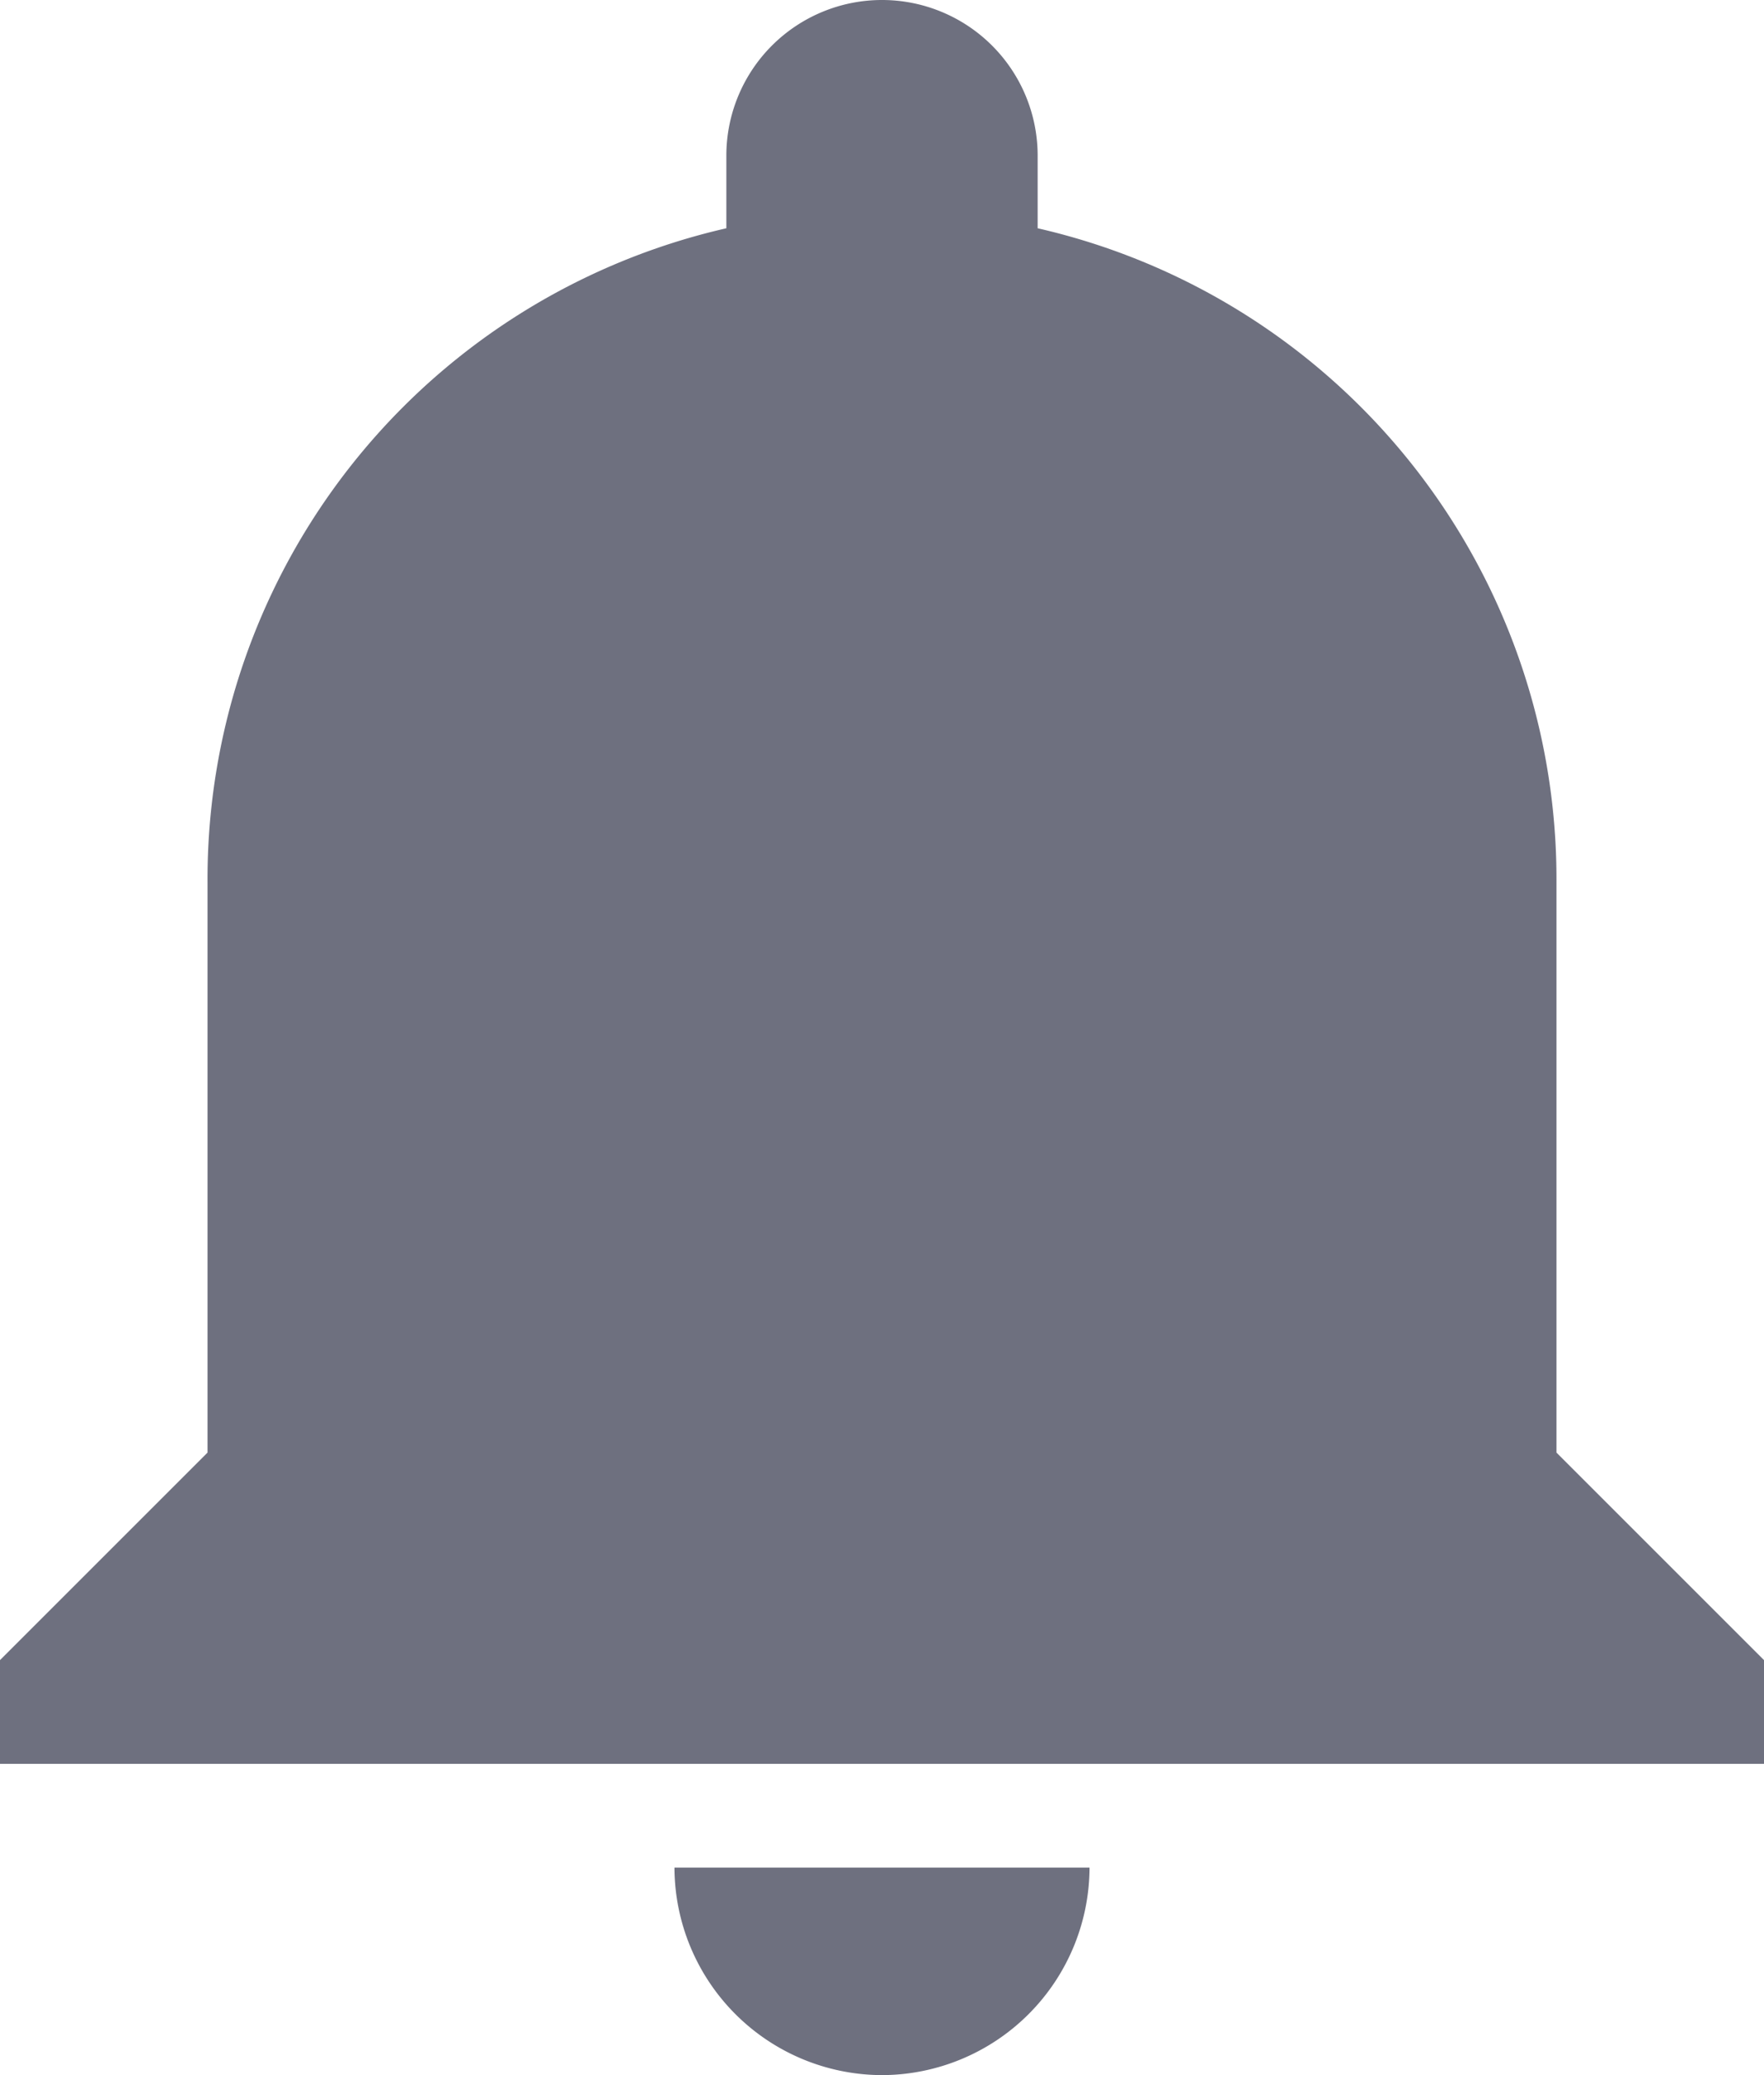 <svg xmlns="http://www.w3.org/2000/svg" width="17" height="20" viewBox="0 0 17 20">
  <path id="Path_3033" data-name="Path 3033" d="M46.75,20a2.006,2.006,0,0,0,2-2h-4A2.006,2.006,0,0,0,46.75,20Zm6.5-6V8.5a6.435,6.435,0,0,0-5-6.3V1.5a1.5,1.5,0,0,0-3,0v.7a6.435,6.435,0,0,0-5,6.3V14l-2,2v1h17V16Z" transform="translate(-38.25)" fill="#6e707f"/>
</svg>
